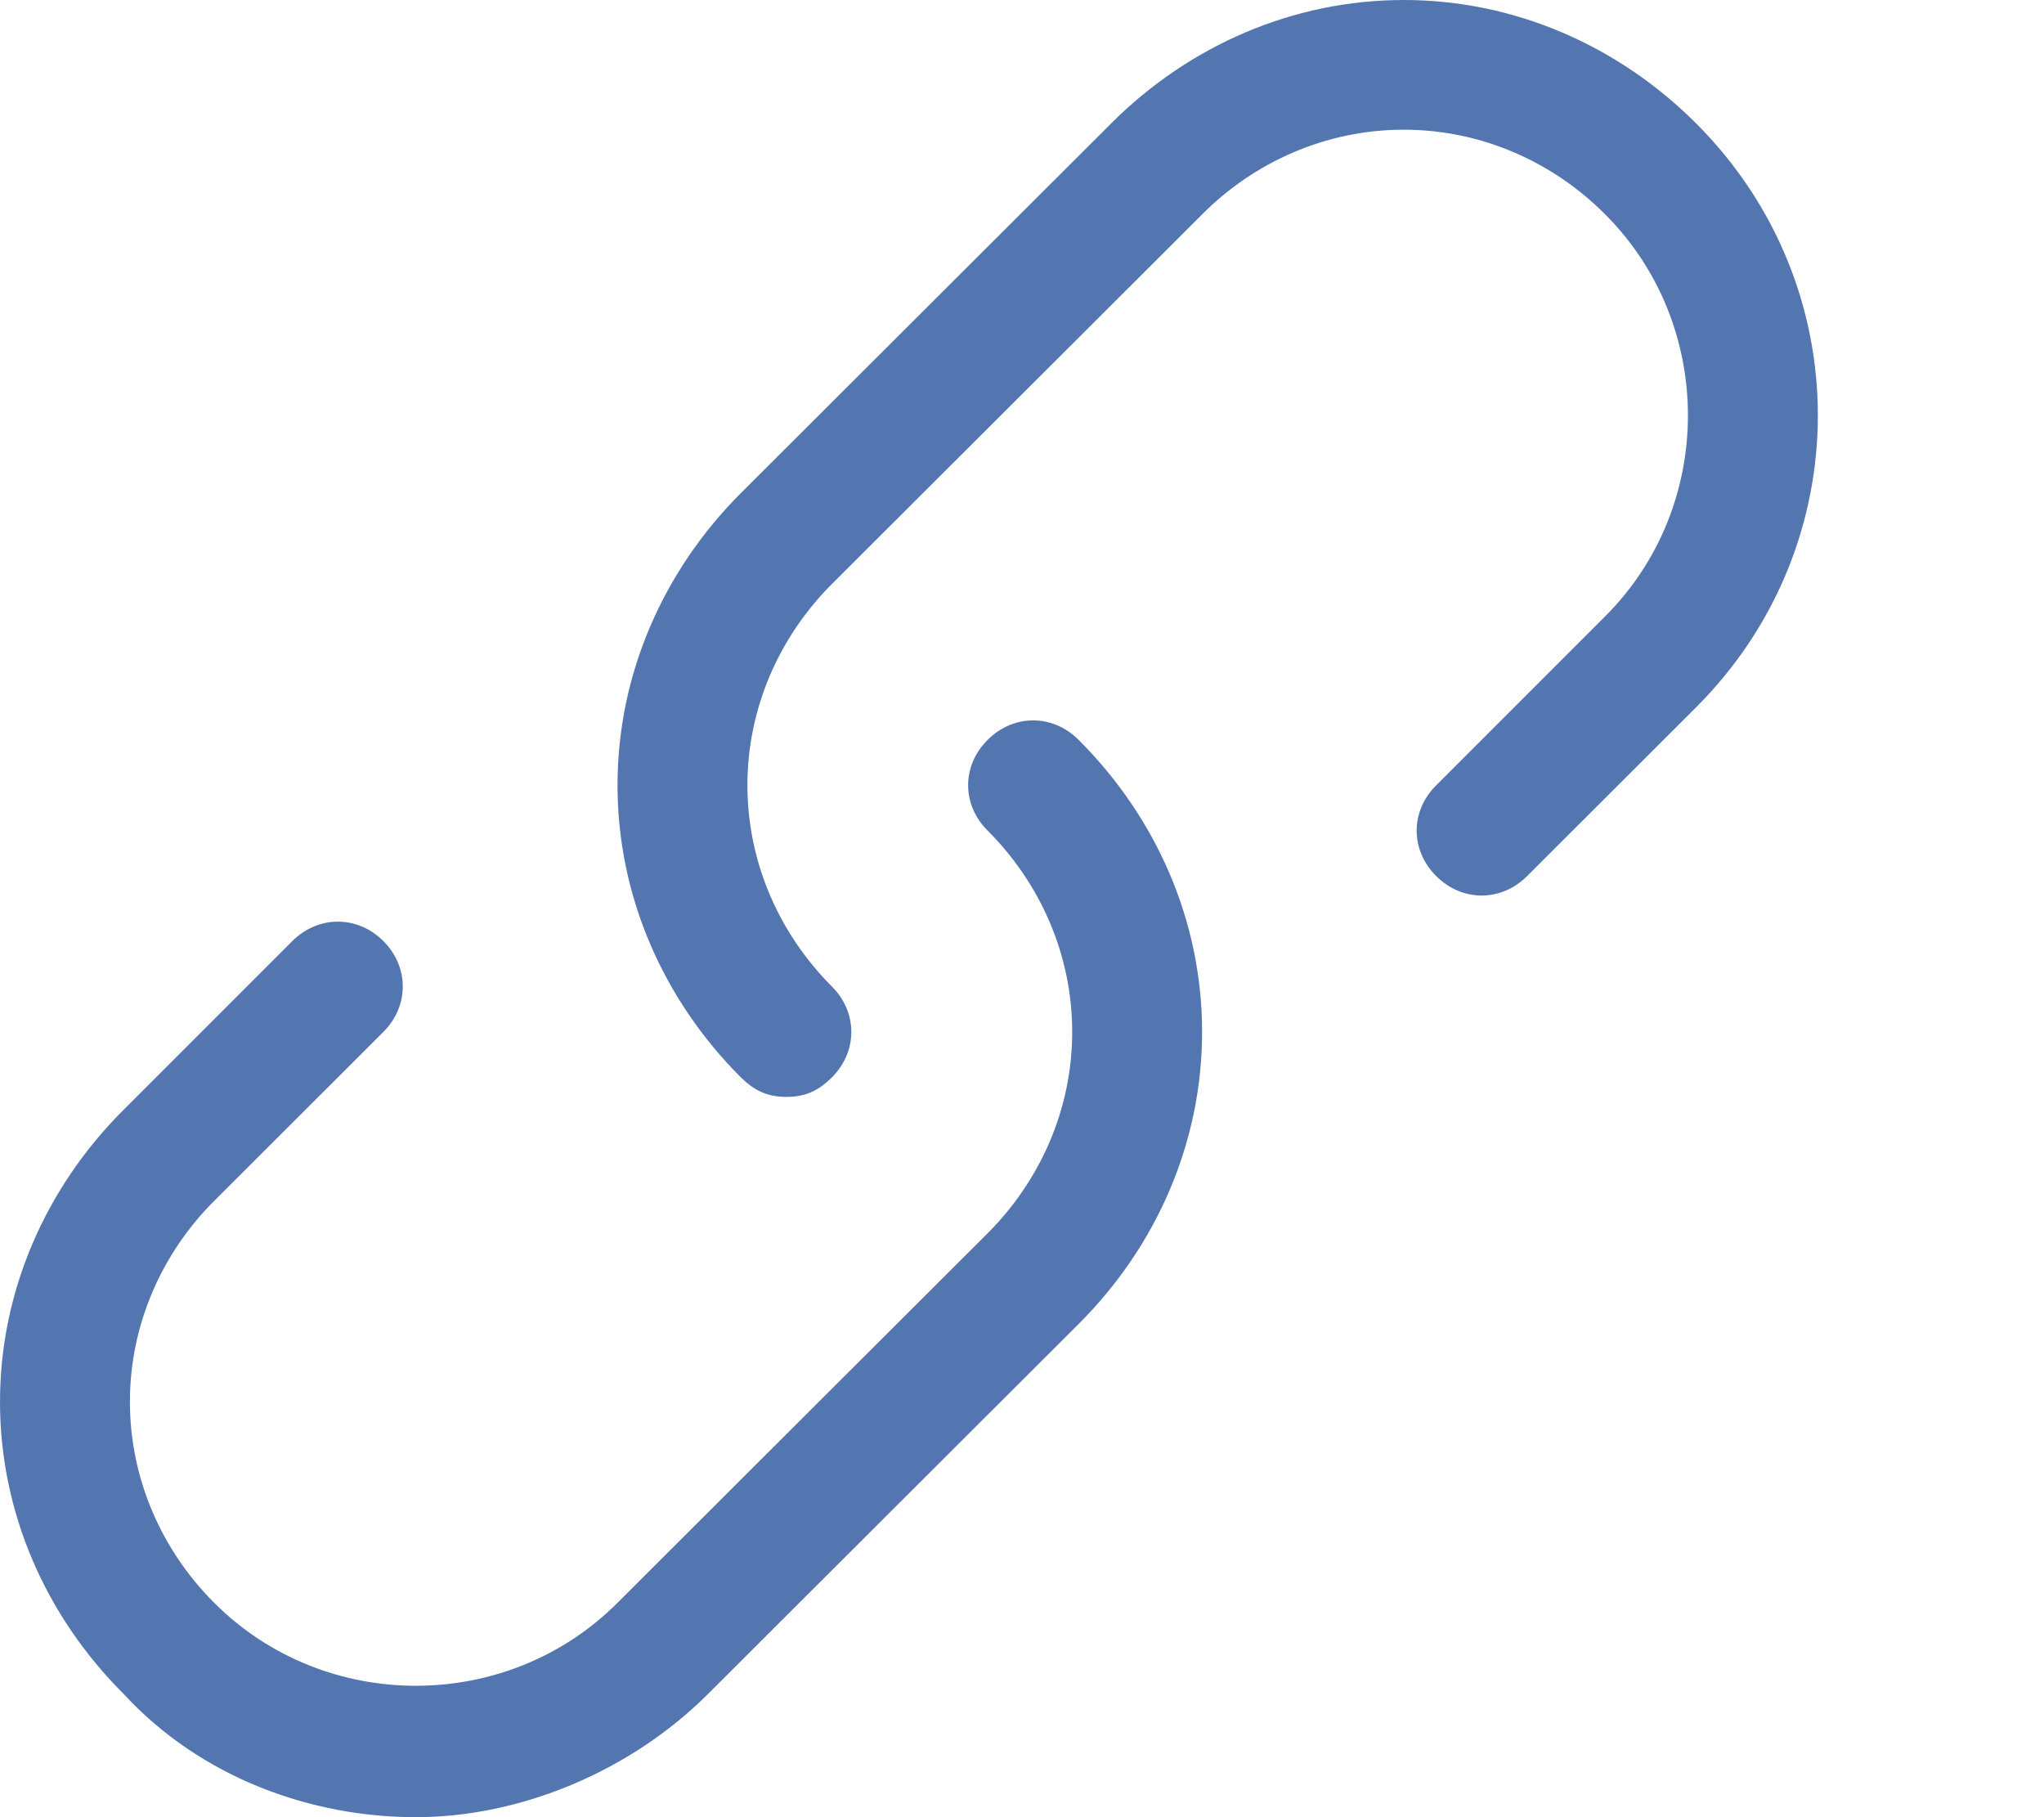 <svg width="9" height="8" viewBox="0 0 9 8" fill="none" xmlns="http://www.w3.org/2000/svg">
<path d="M3.463 4.829C3.377 4.829 3.32 4.8 3.262 4.743C2.919 4.4 2.719 3.943 2.719 3.457C2.719 2.971 2.919 2.514 3.262 2.171L4.893 0.543C5.236 0.2 5.694 0 6.181 0C6.667 0 7.125 0.2 7.468 0.543C8.183 1.257 8.183 2.4 7.468 3.114L6.724 3.857C6.61 3.971 6.438 3.971 6.324 3.857C6.209 3.743 6.209 3.571 6.324 3.457L7.067 2.714C7.554 2.229 7.554 1.429 7.067 0.943C6.839 0.714 6.524 0.571 6.181 0.571C5.837 0.571 5.522 0.714 5.294 0.943L3.663 2.571C3.434 2.8 3.291 3.114 3.291 3.457C3.291 3.8 3.434 4.114 3.663 4.343C3.777 4.457 3.777 4.629 3.663 4.743C3.606 4.8 3.548 4.829 3.463 4.829Z" fill="#5476b0"/>
<path d="M1.831 8C1.373 8 0.887 7.829 0.544 7.457C0.2 7.114 0 6.657 0 6.171C0 5.686 0.2 5.229 0.544 4.886L1.287 4.143C1.402 4.029 1.574 4.029 1.688 4.143C1.802 4.257 1.802 4.429 1.688 4.543L0.944 5.286C0.715 5.514 0.572 5.829 0.572 6.171C0.572 6.514 0.715 6.829 0.944 7.057C1.43 7.543 2.232 7.543 2.718 7.057L4.349 5.429C4.578 5.2 4.721 4.886 4.721 4.543C4.721 4.2 4.578 3.886 4.349 3.657C4.234 3.543 4.234 3.371 4.349 3.257C4.463 3.143 4.635 3.143 4.749 3.257C5.093 3.6 5.293 4.057 5.293 4.543C5.293 5.029 5.093 5.486 4.749 5.829L3.118 7.457C2.775 7.8 2.289 8 1.831 8Z" fill="#5476b0"/>
</svg>
